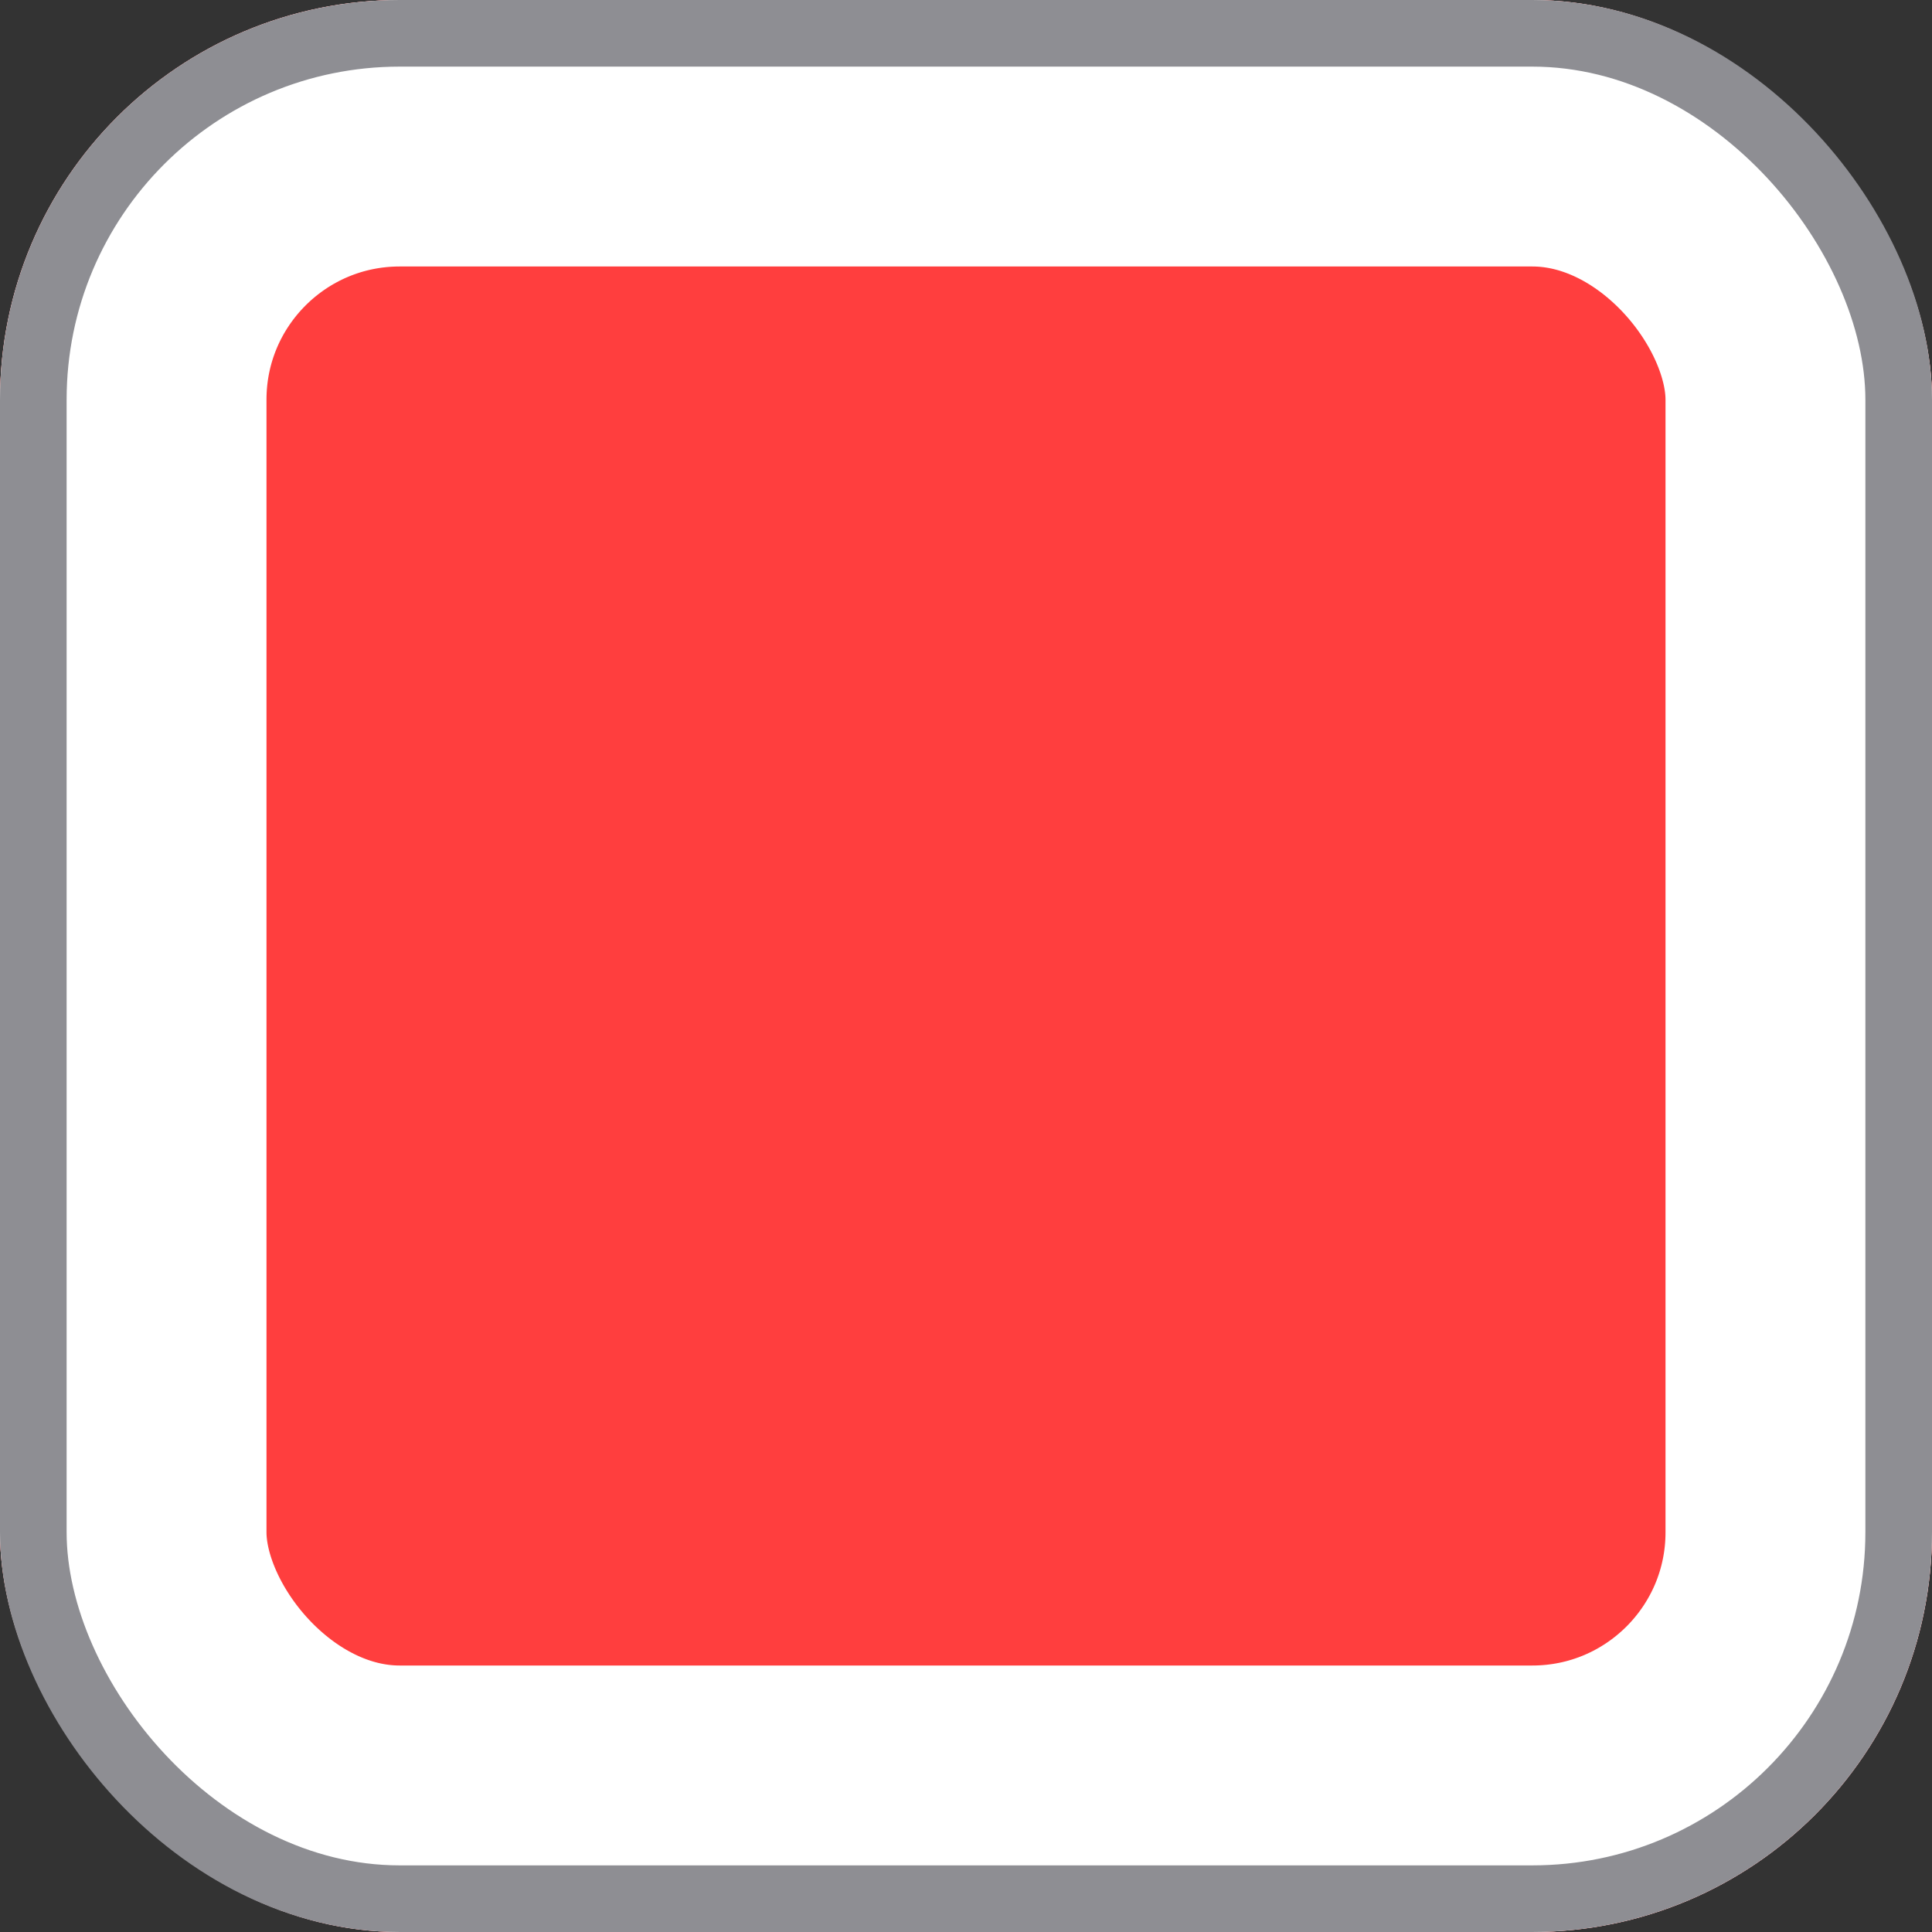 <svg width="29" height="29" viewBox="0 0 29 29" fill="none" xmlns="http://www.w3.org/2000/svg">
<rect x="0" y="0" width="29" height="29" fill="#333333" stroke="none"/>
<g clip-path="url(#clip0_1203_3839)">
<rect width="29" height="29" rx="6" fill="#FF3E3E"/>
<rect x="2" y="2" width="25" height="25" rx="4" stroke="white" stroke-width="4"/>
</g>
<rect x="0.5" y="0.5" width="28" height="28" rx="5.5" stroke="#8E8E93"/>
<defs>
<clipPath id="clip0_1203_3839">
<rect width="29" height="29" rx="6" fill="white"/>
</clipPath>
</defs>
</svg>
